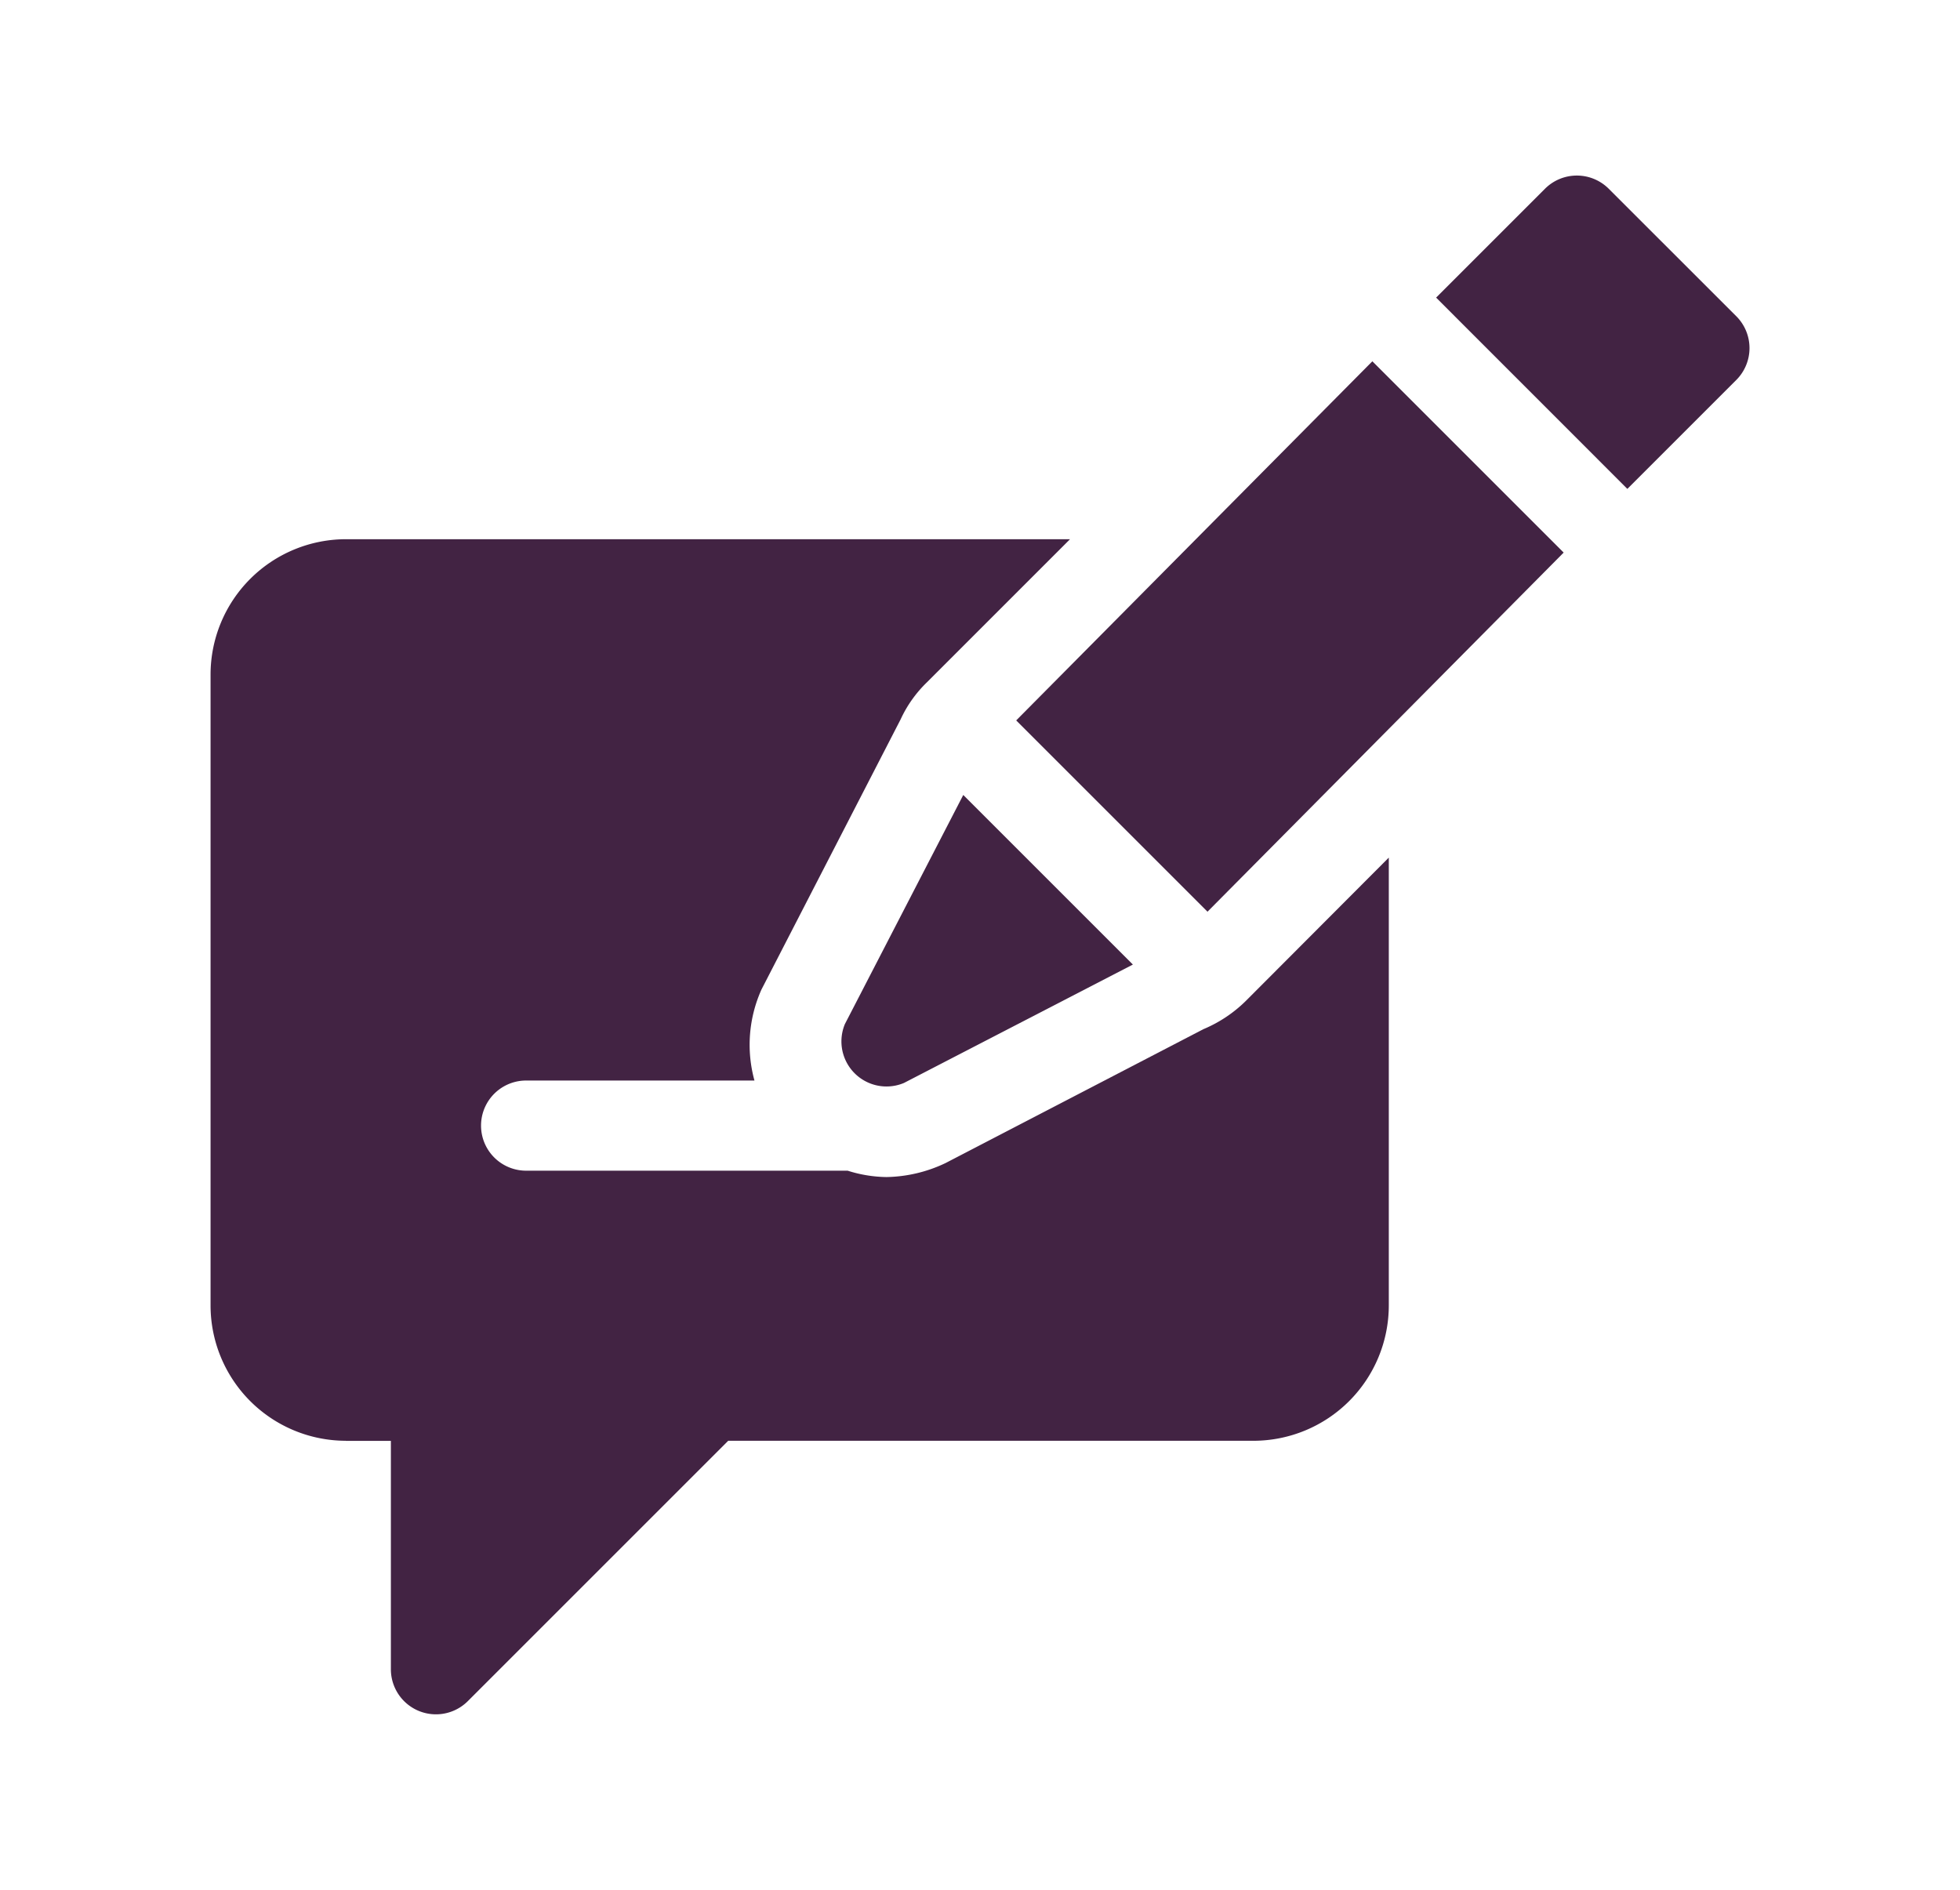 <svg xmlns="http://www.w3.org/2000/svg" width="28" height="27" viewBox="0 0 28 27">
  <g id="ticket" transform="translate(0.093 -0.481)">
    <rect id="Rectangle_1294" data-name="Rectangle 1294" width="28" height="27" transform="translate(-0.093 0.481)" fill="none"/>
    <g id="writing" transform="translate(2.415 2.989)">
      <path id="Path_9066" data-name="Path 9066" d="M276.364,64.553l-2.733-2.733-5.088,5.131,2.733,2.733Zm0,0" transform="translate(-256.534 -59.166)" fill="#422343"/>
      <path id="Path_9067" data-name="Path 9067" d="M210.383,209.355a.644.644,0,0,0,.843.842l3.271-1.692-2.423-2.423Zm0,0" transform="translate(-200.821 -197.232)" fill="#422343"/>
      <path id="Path_9068" data-name="Path 9068" d="M412.541,2.921a.644.644,0,0,0,0-.911L410.719.189a.644.644,0,0,0-.911,0l-1.555,1.555,2.732,2.733Zm0,0" transform="translate(-390.245 0)" fill="#422343"/>
      <path id="Path_9069" data-name="Path 9069" d="M2.432,133.882h.644v3.263a.644.644,0,0,0,1.1.455l3.719-3.719H15.4a1.935,1.935,0,0,0,1.932-1.932v-6.4L15.3,127.586a1.914,1.914,0,0,1-.616.414L11,129.913a2.033,2.033,0,0,1-.844.2,1.9,1.9,0,0,1-.555-.091H5.008a.644.644,0,0,1,0-1.288H8.27a1.928,1.928,0,0,1,.1-1.3l1.988-3.86a1.761,1.761,0,0,1,.373-.527L12.778,121H2.432A1.935,1.935,0,0,0,.5,122.932v9.017a1.935,1.935,0,0,0,1.932,1.932Zm0,0" transform="translate(0 -115.804)" fill="#422343"/>
    </g>
  </g>
</svg>
